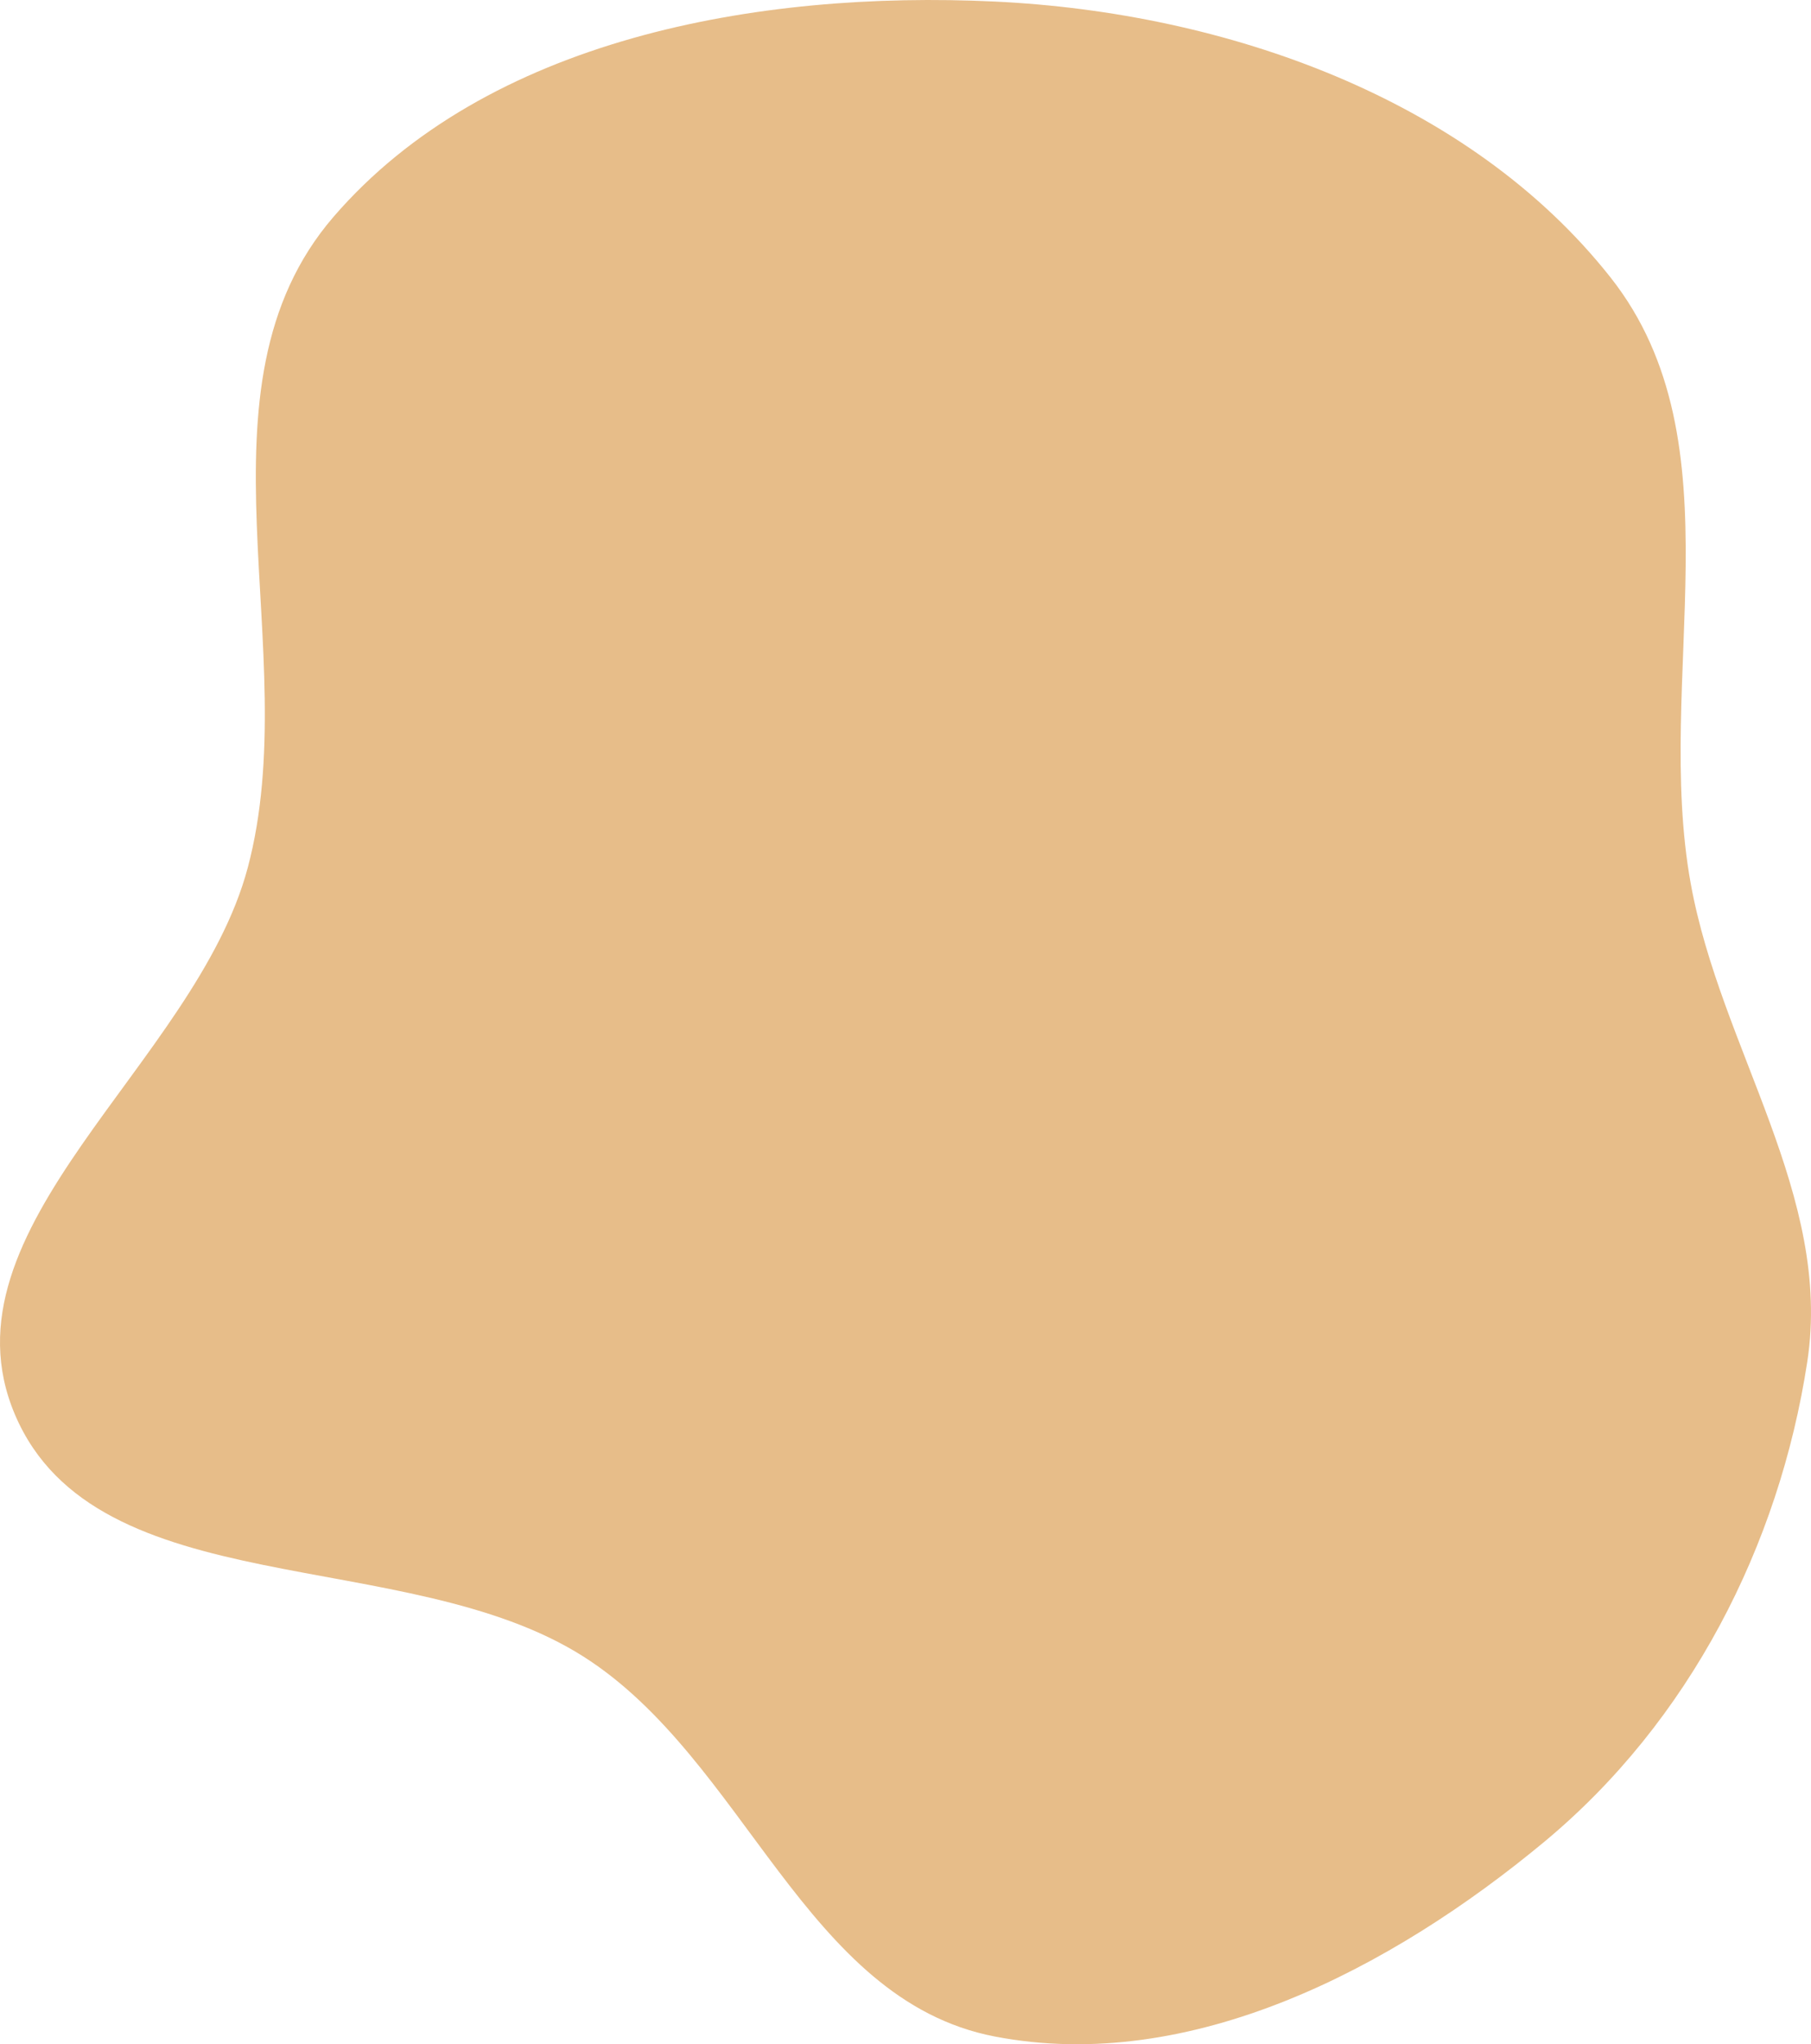 <svg width="389" height="439" viewBox="0 0 389 439" fill="none" xmlns="http://www.w3.org/2000/svg">
<path fill-rule="evenodd" clip-rule="evenodd" d="M213.652 0.331C263.343 2.692 315.614 21.155 345.954 59.597C374.007 95.14 355.158 145.61 363.171 189.773C369.613 225.279 393.657 256.773 388.201 292.435C382.157 331.944 362.887 369.647 331.692 395.543C299.02 422.666 255.746 445.455 213.652 437.334C172.853 429.463 160.143 377.842 125.286 355.723C87.146 331.521 20.653 344.785 3.22 303.803C-13.859 263.655 42.032 228.389 53.222 186.317C65.618 139.713 39.855 83.412 71.639 46.565C104.567 8.391 162.554 -2.097 213.652 0.331Z" fill="#E7BD89"/>
</svg>
